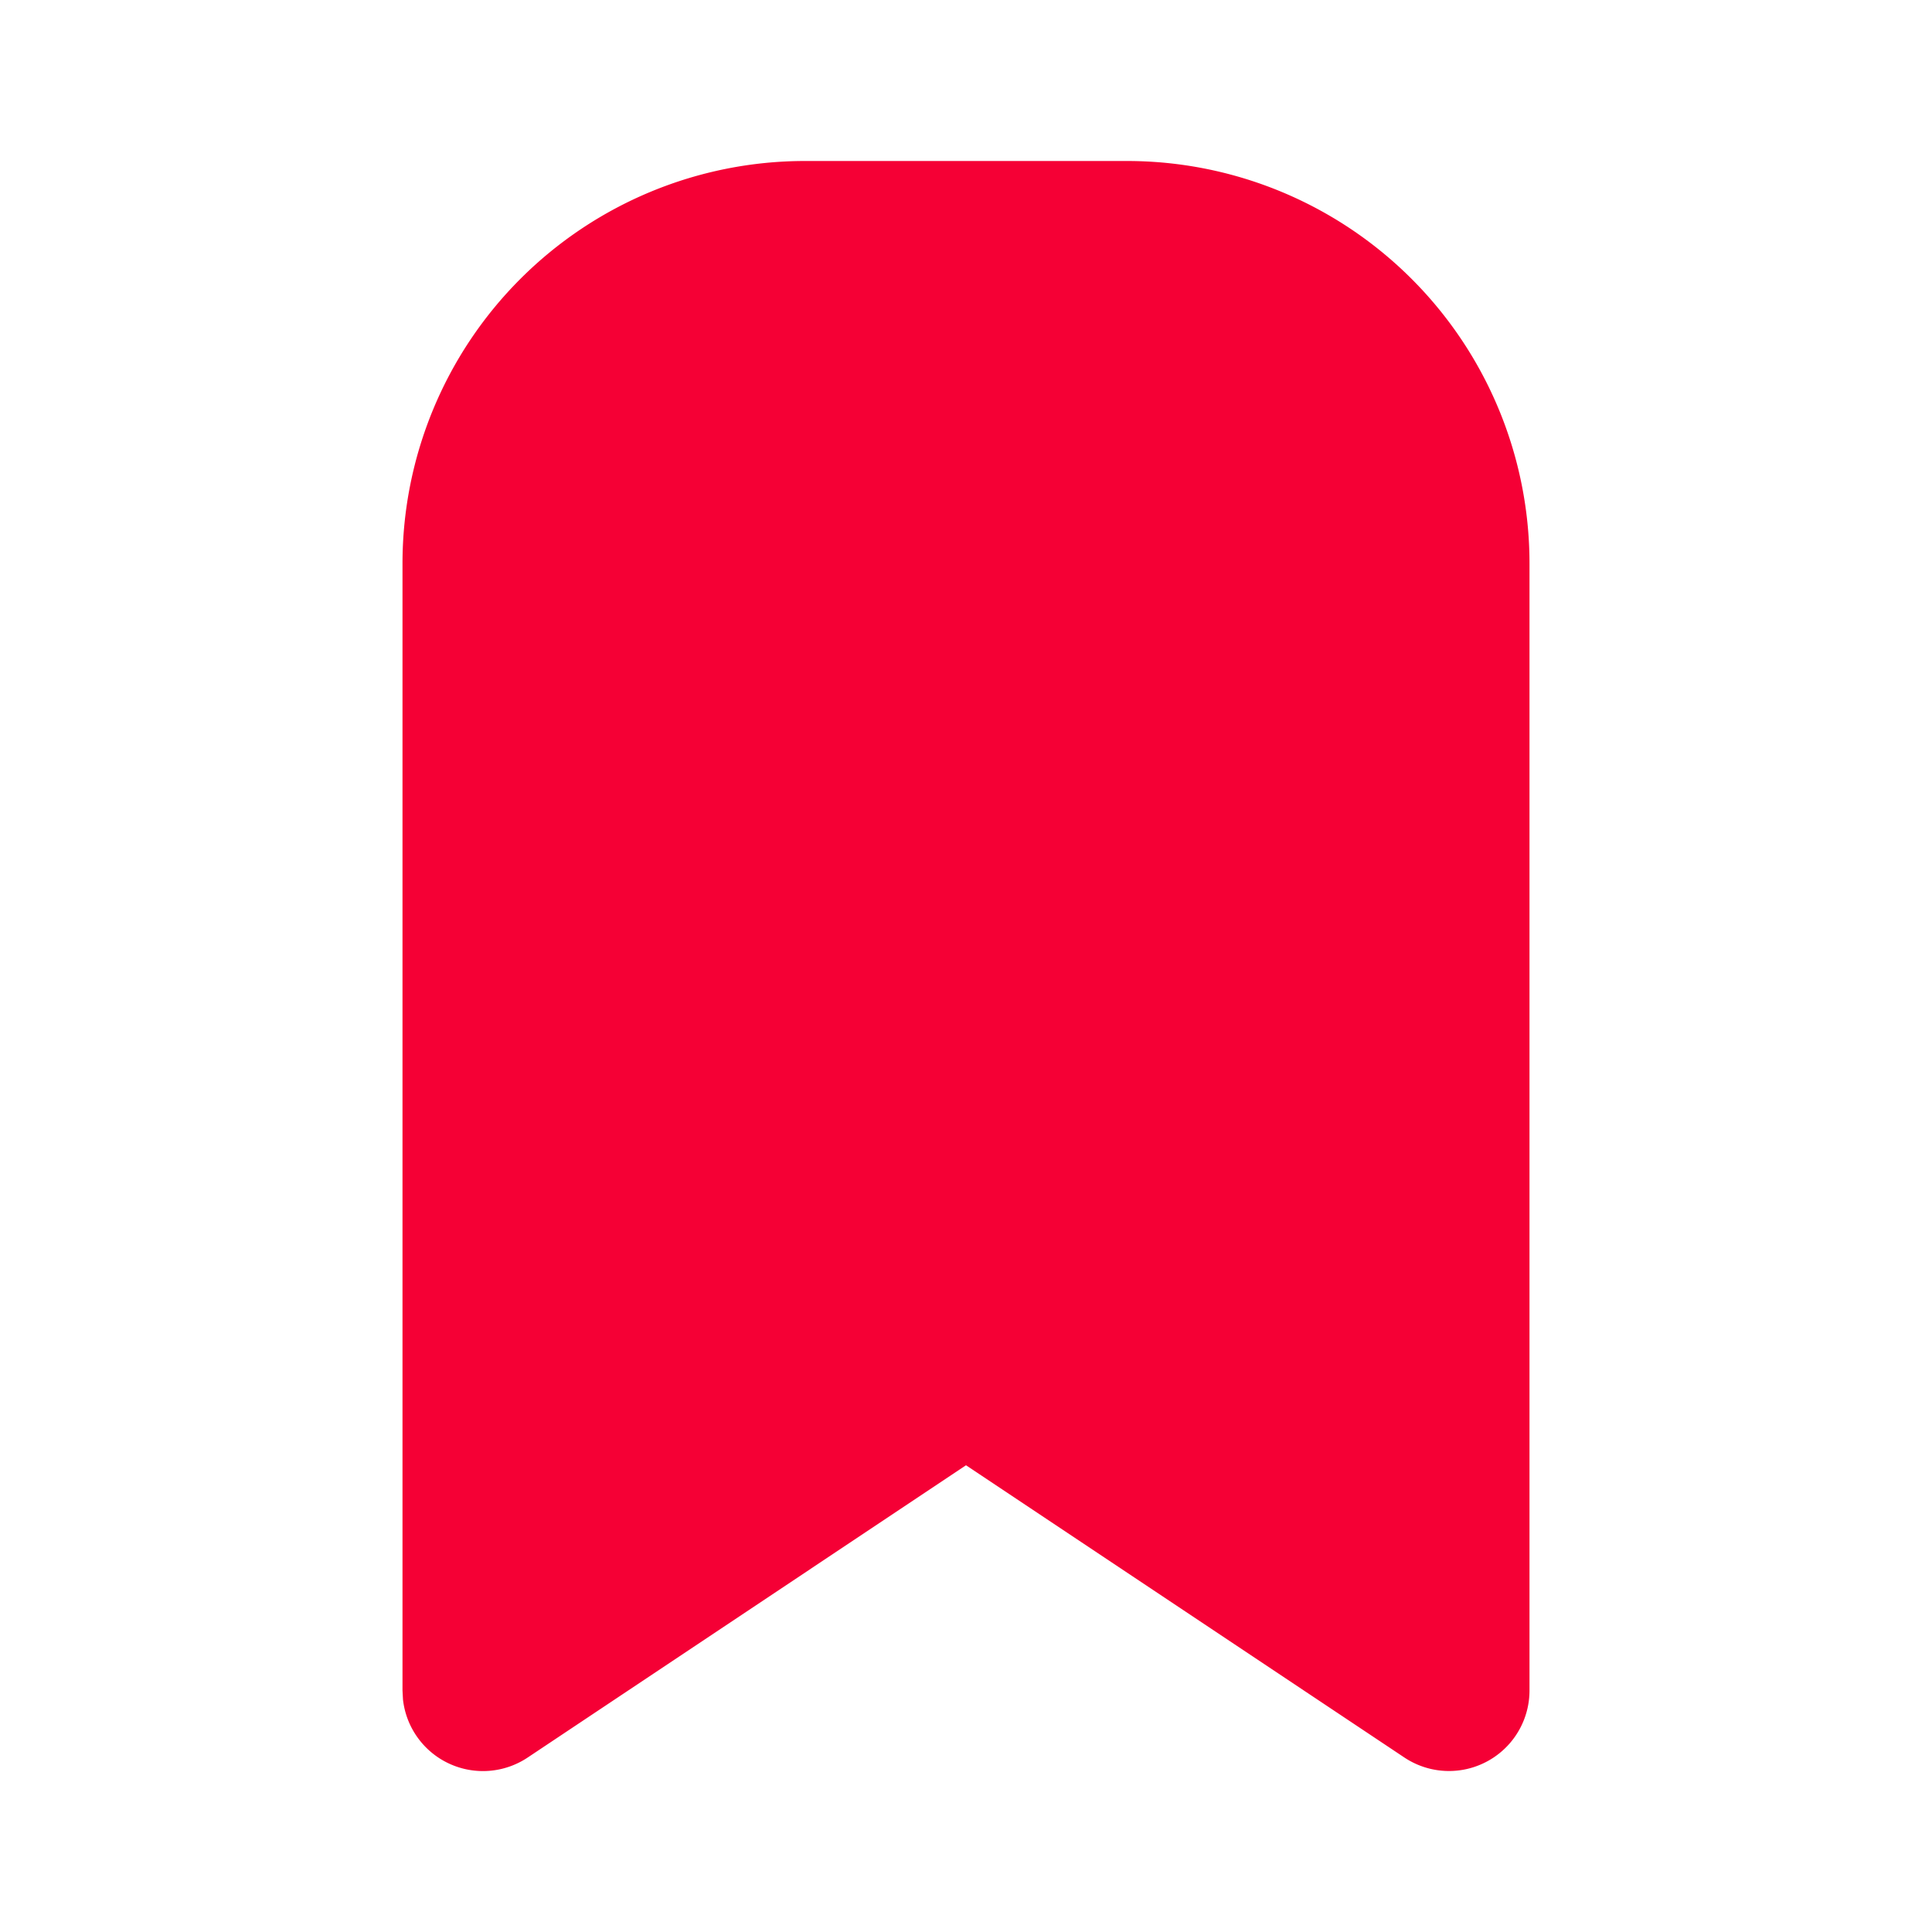 <svg  xmlns="http://www.w3.org/2000/svg"  width="24"  height="24"  viewBox="0 0 24 24"  fill="#f50035"  class="icon icon-tabler icons-tabler-filled icon-tabler-bookmark"><path stroke="none" d="M0 0h24v24H0z" fill="none"/><path d="M14 2a5 5 0 0 1 5 5v14a1 1 0 0 1 -1.555 .832l-5.445 -3.63l-5.444 3.63a1 1 0 0 1 -1.55 -.72l-.006 -.112v-14a5 5 0 0 1 5 -5h4z" /></svg>